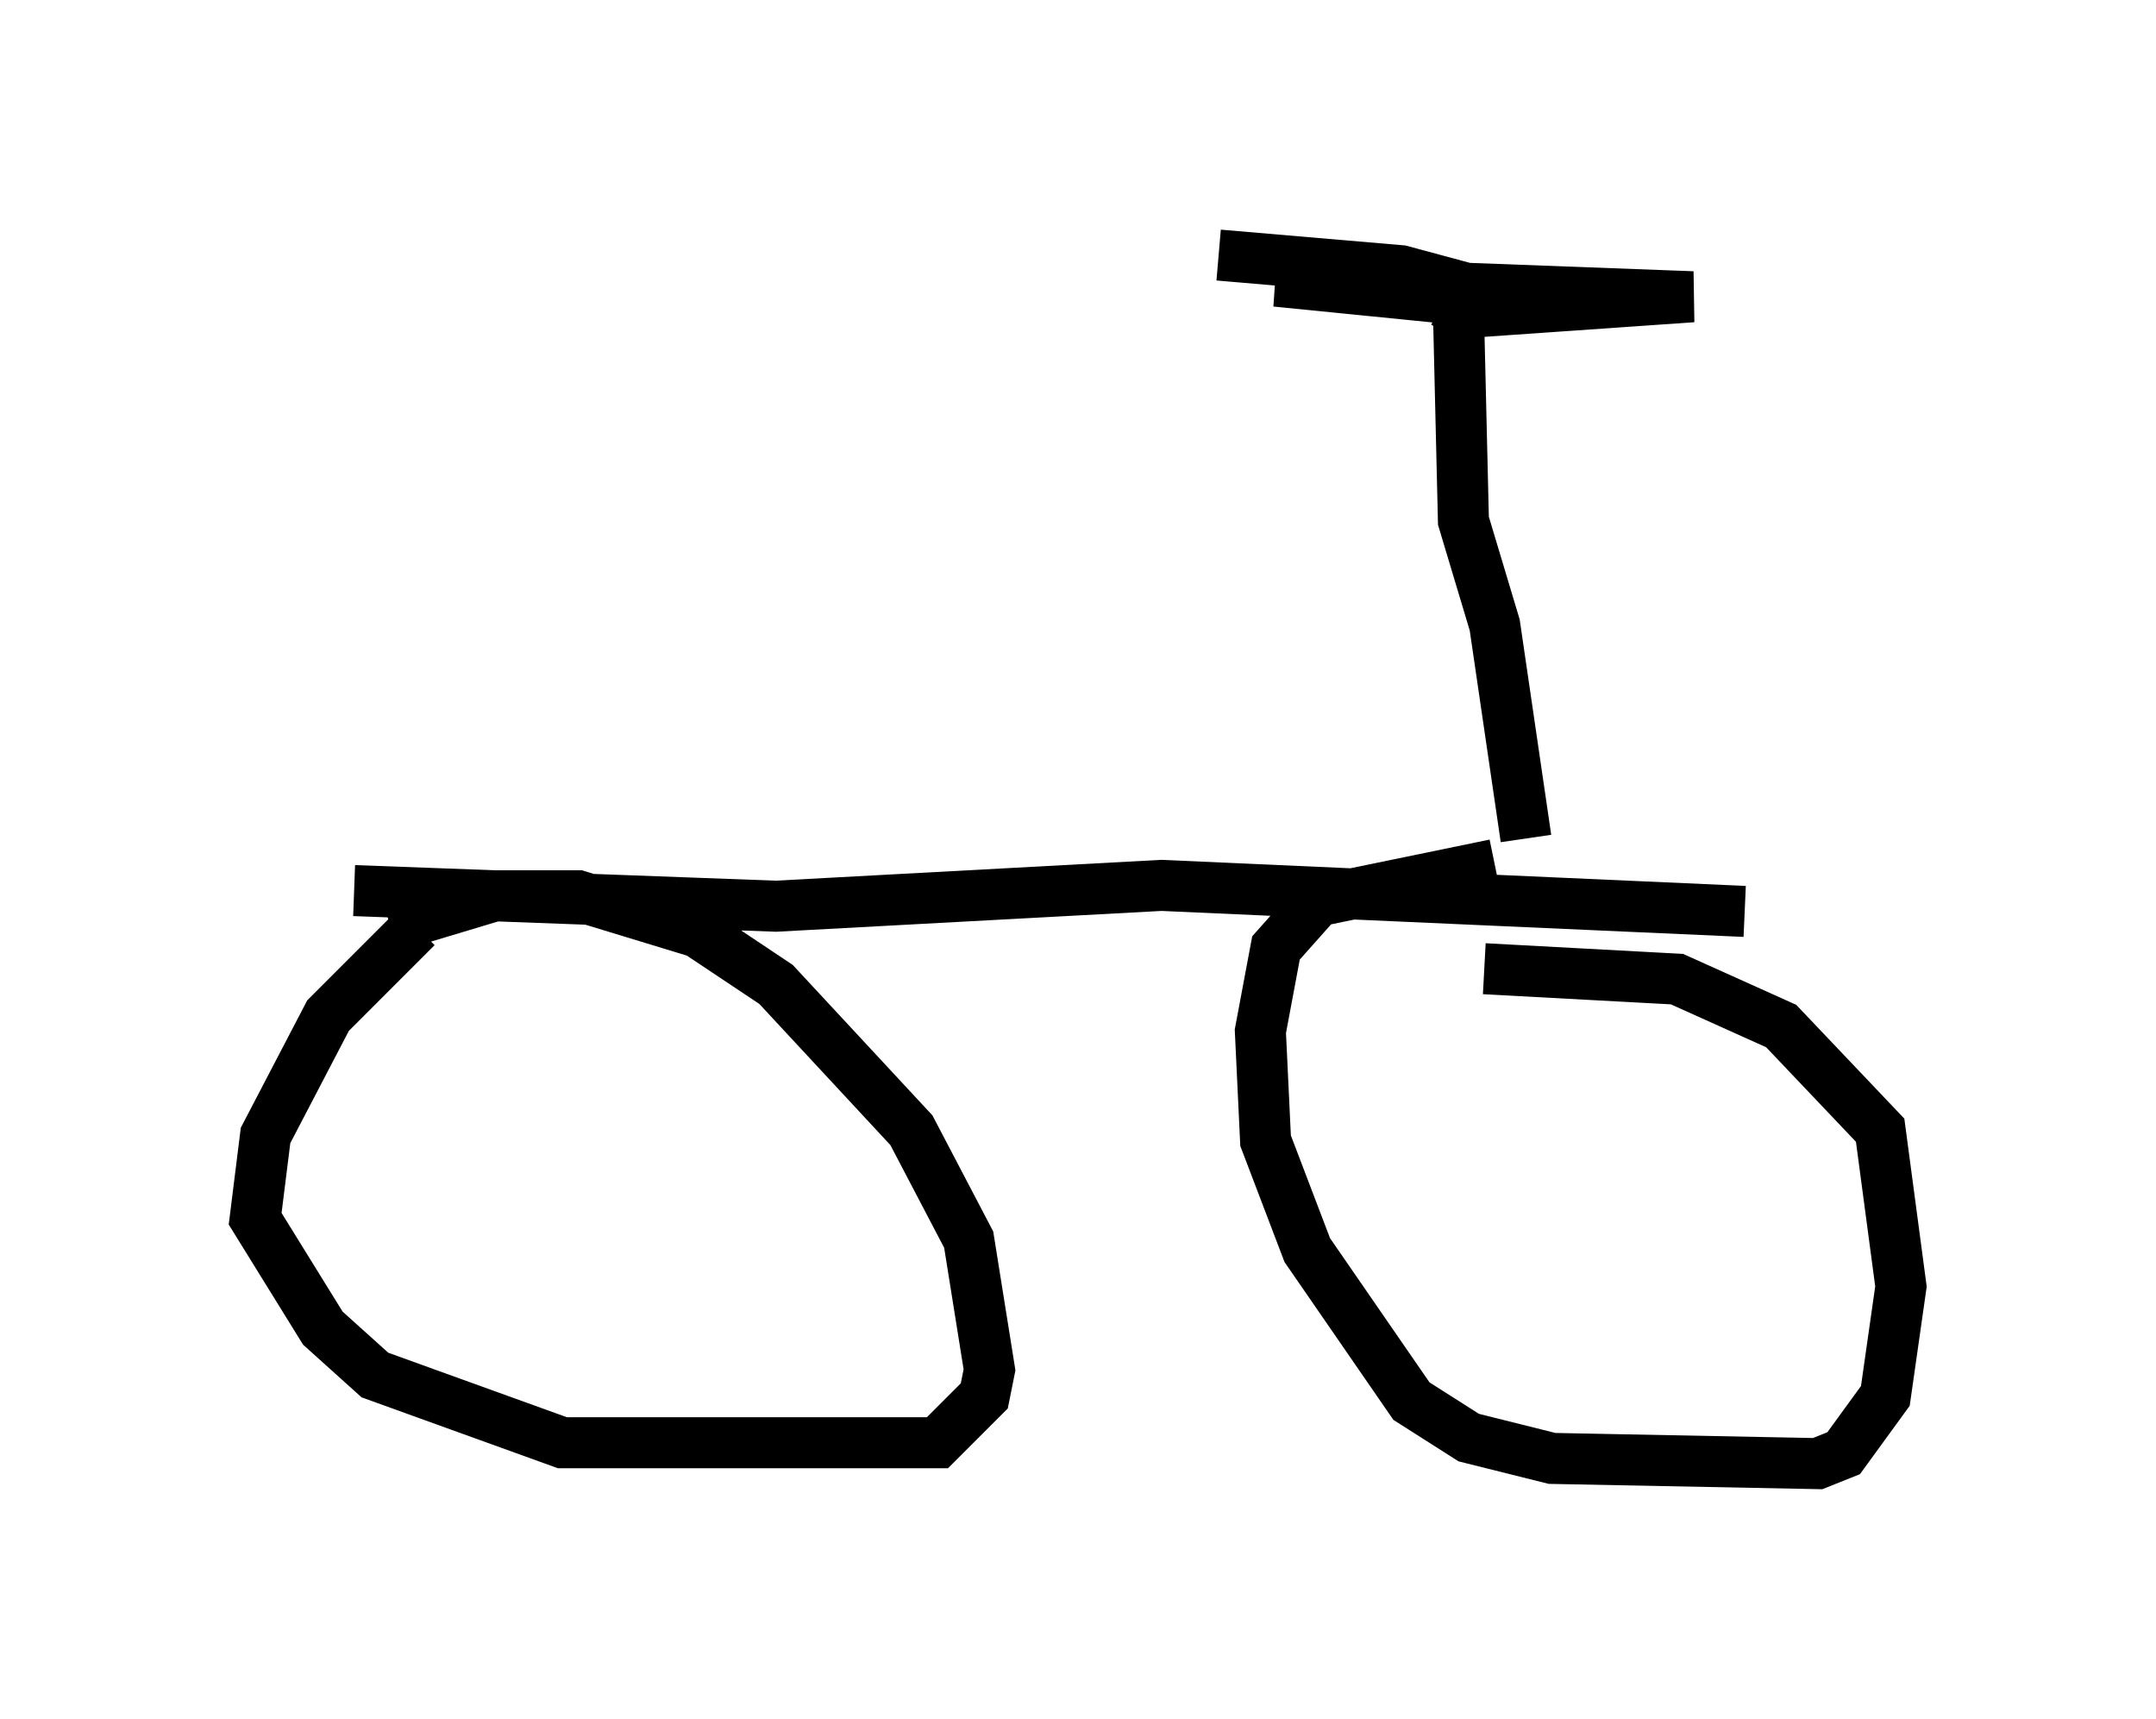 <?xml version="1.0" encoding="utf-8" ?>
<svg baseProfile="full" height="33.684" version="1.1" width="42.259" xmlns="http://www.w3.org/2000/svg" xmlns:ev="http://www.w3.org/2001/xml-events" xmlns:xlink="http://www.w3.org/1999/xlink"><defs /><rect fill="white" height="33.684" width="42.259" x="0" y="0" /><path d="M9.288, 17.863 m-1.123, 0.306 l-1.735, 1.735 -1.225, 2.348 l-0.204, 1.633 1.327, 2.144 l1.021, 0.919 3.675, 1.327 l7.35, 0.0 0.919, -0.919 l0.102, -0.51 -0.408, -2.552 l-1.123, -2.144 -2.654, -2.858 l-1.531, -1.021 -2.348, -0.715 l-1.633, 0.0 -2.042, 0.613 m21.642, -1.225 l-3.471, 0.715 -0.817, 0.919 l-0.306, 1.633 0.102, 2.144 l0.817, 2.144 2.042, 2.96 l1.123, 0.715 1.633, 0.408 l5.206, 0.102 0.51, -0.204 l0.817, -1.123 0.306, -2.144 l-0.408, -3.063 -1.94, -2.042 l-2.042, -0.919 -3.777, -0.204 m5.104, -1.123 l-11.433, -0.51 -7.554, 0.408 l-8.269, -0.306 m22.969, -1.021 l-0.613, -4.185 -0.613, -2.042 l-0.102, -4.288 m-0.306, 0.0 l0.408, 0.204 m0.102, 0.0 l4.39, -0.306 -8.167, -0.306 l5.104, 0.51 -2.654, -0.715 l-3.573, -0.306 " fill="none" stroke="black" stroke-width="1" /></svg>